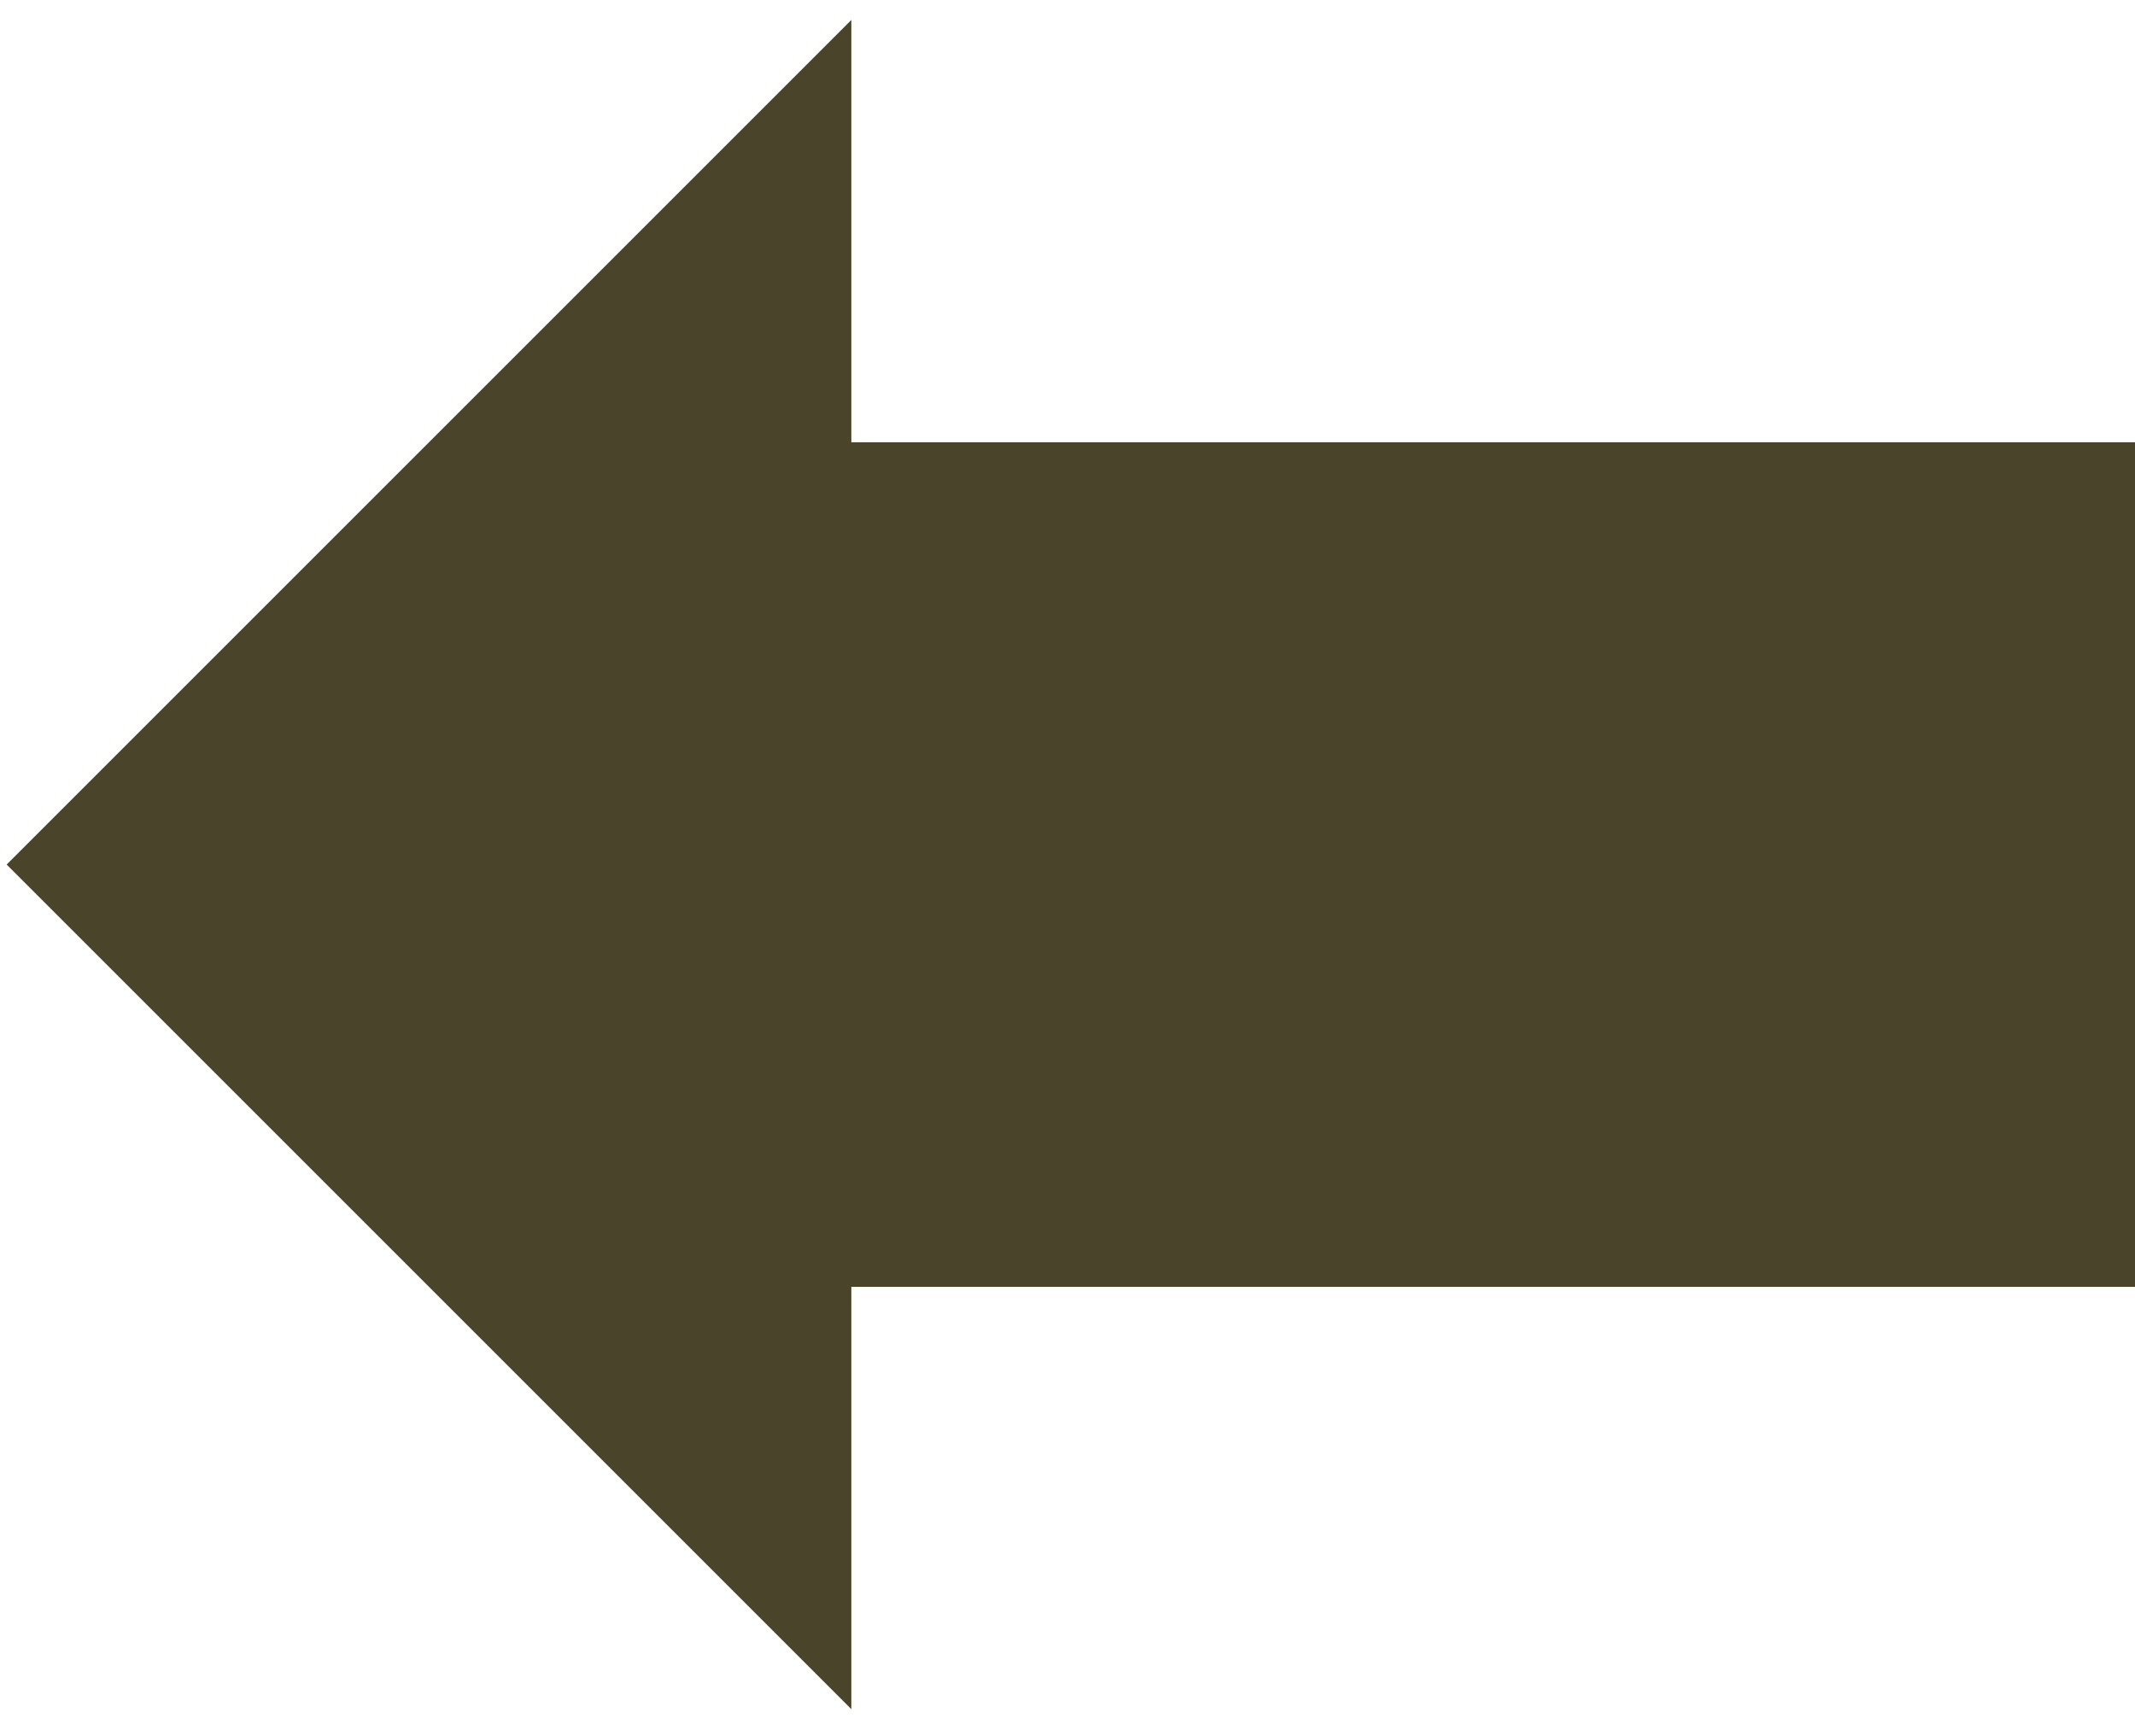 <svg width="321" height="261" xmlns="http://www.w3.org/2000/svg" xmlns:xlink="http://www.w3.org/1999/xlink" xml:space="preserve" overflow="hidden"><defs><clipPath id="clip0"><rect x="2438" y="605" width="321" height="261"/></clipPath></defs><g clip-path="url(#clip0)" transform="translate(-2438 -605)"><path d="M2439 735 2566 608 2566 671.5 2759 671.5 2759 798.5 2566 798.5 2566 862Z" fill="#4A452A" fill-rule="evenodd" fill-opacity="1"/></g></svg>